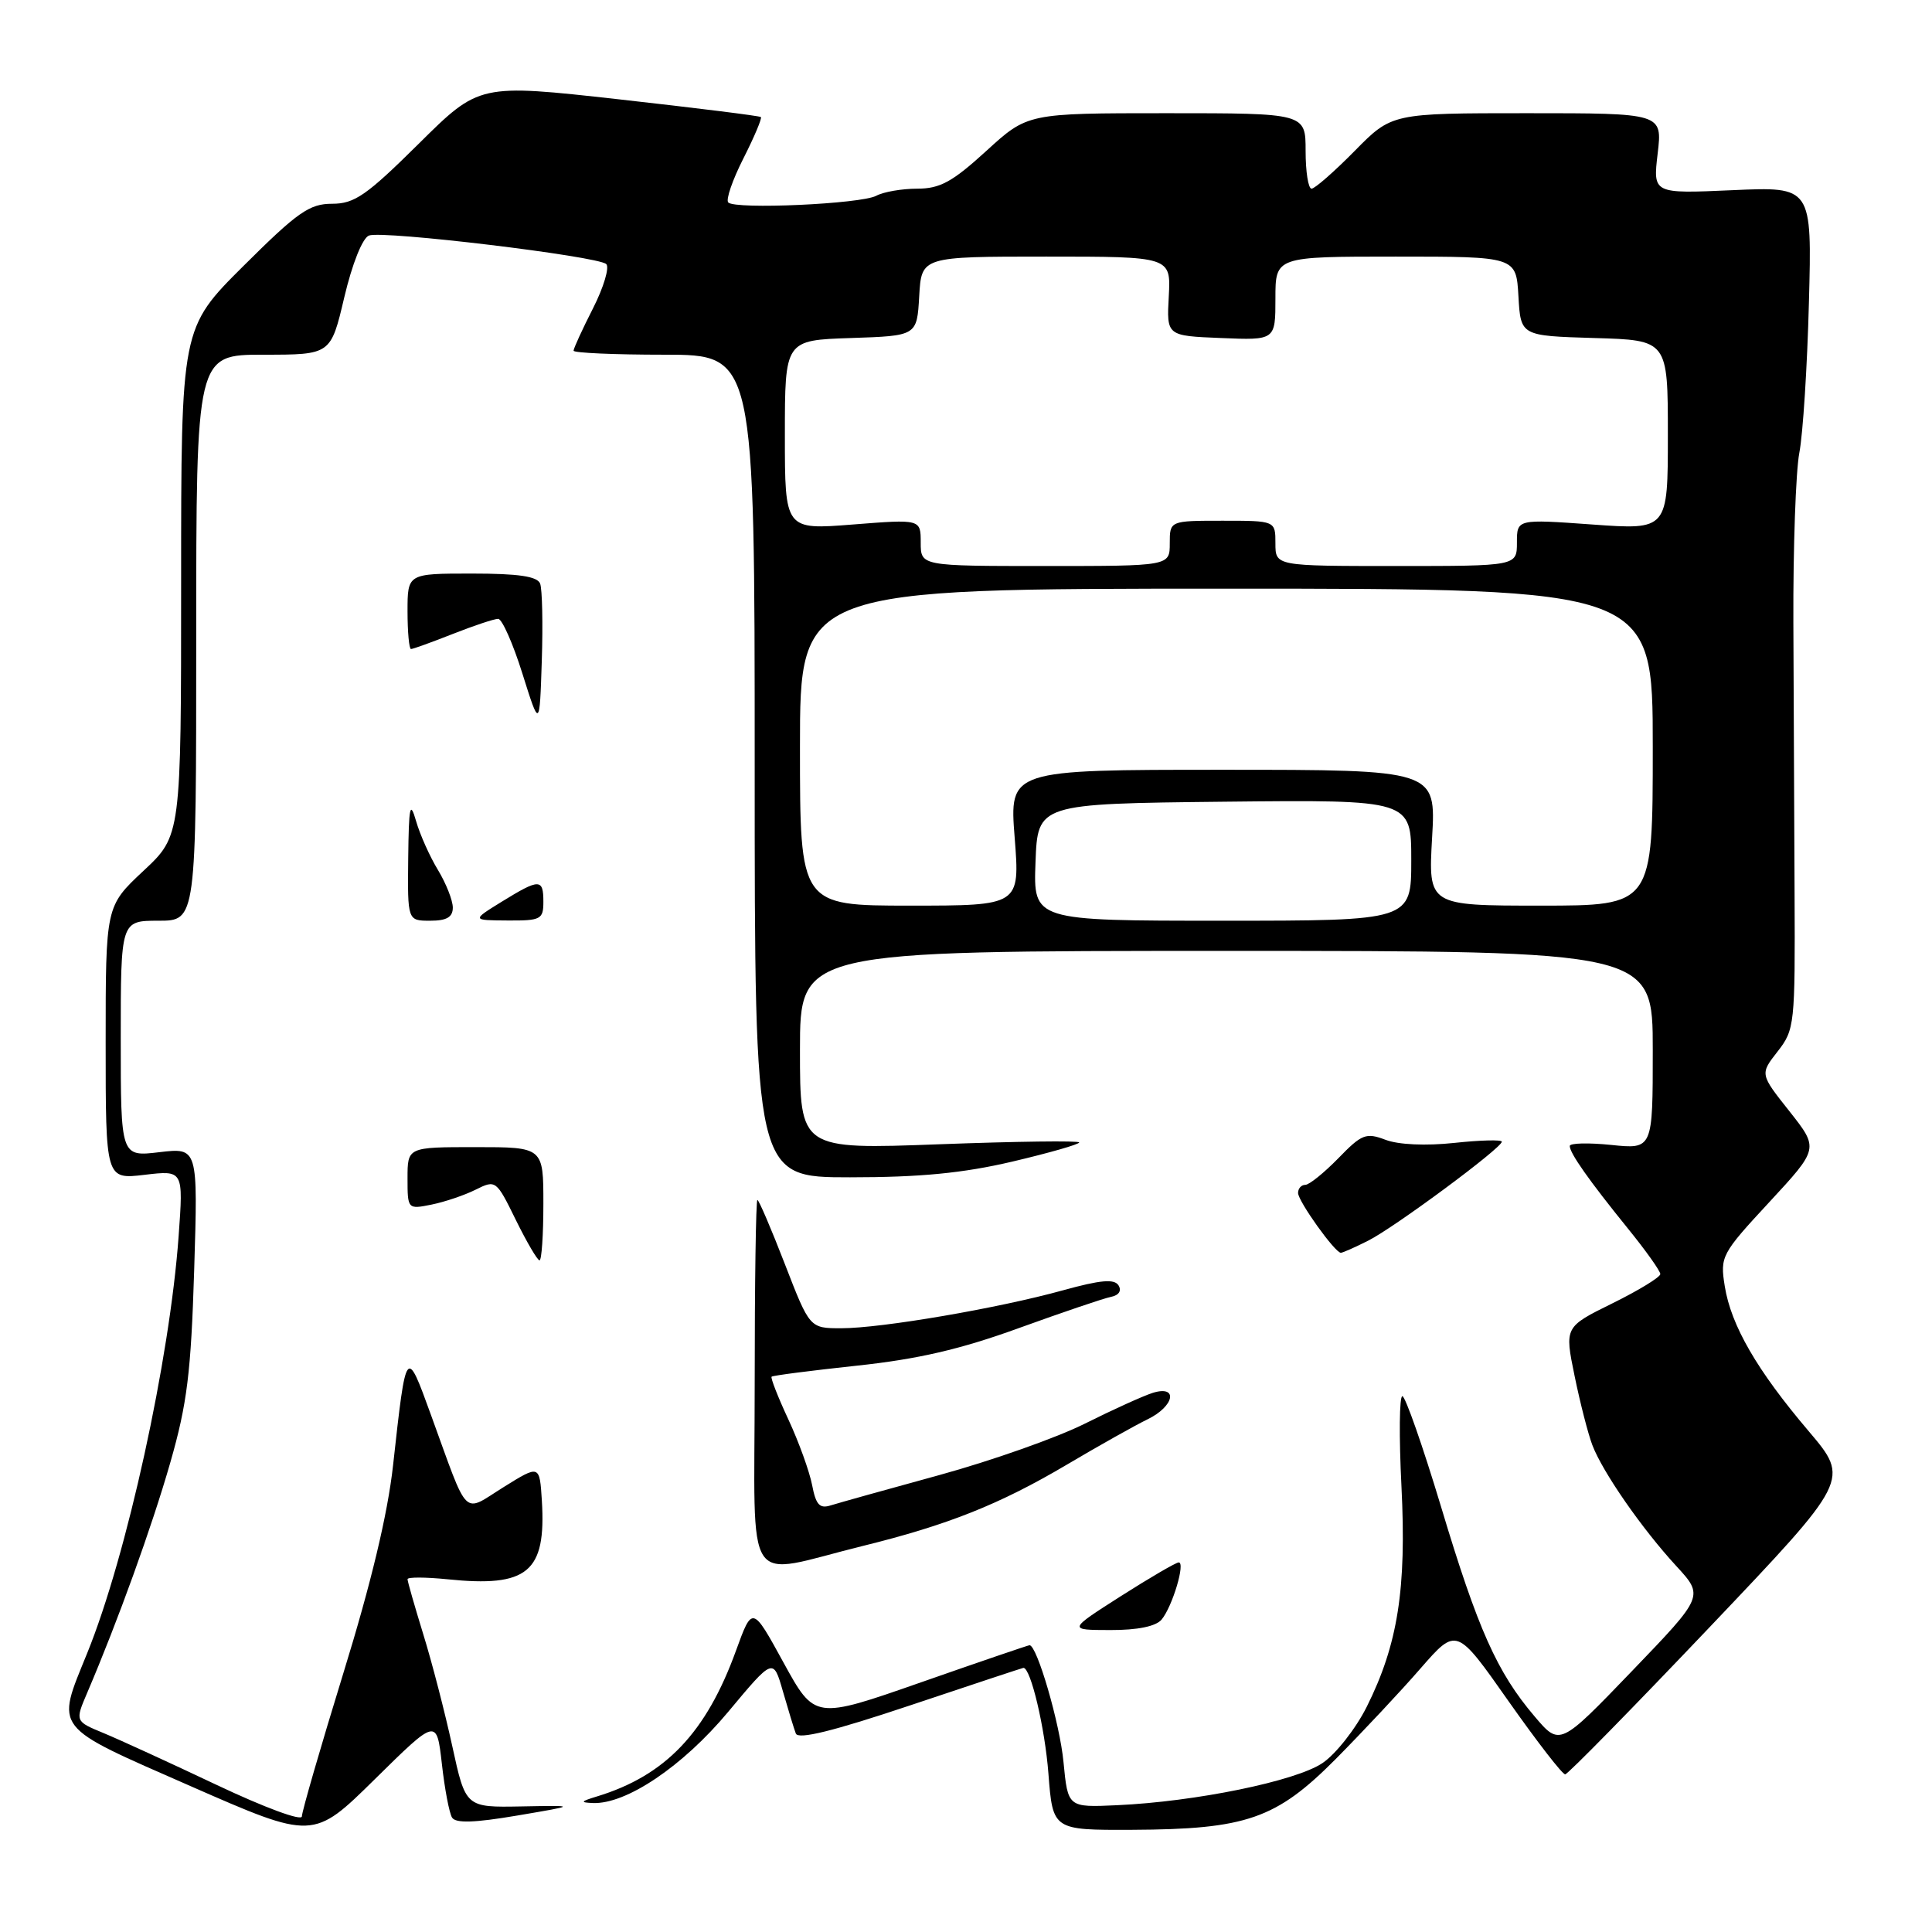 <?xml version="1.0" encoding="UTF-8" standalone="no"?>
<!DOCTYPE svg PUBLIC "-//W3C//DTD SVG 1.1//EN" "http://www.w3.org/Graphics/SVG/1.1/DTD/svg11.dtd" >
<svg xmlns="http://www.w3.org/2000/svg" xmlns:xlink="http://www.w3.org/1999/xlink" version="1.1" viewBox="0 0 256 256">
 <g >
 <path fill="currentColor"
d=" M 58.55 233.72 C 58.92 237.04 59.53 240.24 59.90 240.84 C 60.38 241.61 62.87 241.53 68.53 240.57 C 76.50 239.22 76.50 239.22 69.10 239.36 C 61.70 239.50 61.70 239.50 59.93 231.38 C 58.96 226.92 57.23 220.23 56.08 216.53 C 54.94 212.82 54.00 209.55 54.00 209.25 C 54.00 208.96 56.37 208.97 59.27 209.26 C 69.93 210.36 72.38 208.33 71.80 198.85 C 71.50 194.08 71.50 194.08 66.73 197.05 C 61.21 200.49 62.19 201.46 57.11 187.50 C 53.81 178.41 53.83 178.39 52.08 194.19 C 51.36 200.66 49.17 209.81 45.50 221.69 C 42.48 231.49 40.01 240.03 40.00 240.68 C 40.00 241.34 35.07 239.52 28.75 236.53 C 22.56 233.60 15.80 230.50 13.72 229.64 C 9.94 228.08 9.94 228.08 11.56 224.29 C 15.60 214.84 20.13 202.30 22.57 193.78 C 24.80 186.01 25.31 181.86 25.73 168.28 C 26.23 152.07 26.23 152.07 21.12 152.67 C 16.00 153.28 16.00 153.28 16.00 137.64 C 16.00 122.00 16.00 122.00 21.00 122.00 C 26.00 122.00 26.00 122.00 26.00 84.50 C 26.00 47.00 26.00 47.00 34.91 47.00 C 43.83 47.00 43.83 47.00 45.62 39.39 C 46.67 34.94 48.03 31.54 48.89 31.21 C 50.71 30.51 79.19 33.94 80.33 34.99 C 80.78 35.41 80.00 38.05 78.58 40.85 C 77.16 43.64 76.00 46.17 76.00 46.47 C 76.00 46.76 81.40 47.00 88.00 47.00 C 100.00 47.00 100.00 47.00 100.00 101.50 C 100.00 156.00 100.00 156.00 112.63 156.00 C 121.91 156.00 127.60 155.45 134.13 153.92 C 139.01 152.77 143.00 151.63 143.00 151.38 C 143.00 151.13 134.68 151.24 124.50 151.62 C 106.00 152.31 106.00 152.31 106.00 139.15 C 106.00 126.00 106.00 126.00 162.50 126.00 C 219.00 126.00 219.00 126.00 219.00 139.14 C 219.00 152.28 219.00 152.28 213.50 151.71 C 210.47 151.40 208.00 151.46 208.00 151.85 C 208.00 152.80 210.56 156.43 215.71 162.79 C 218.07 165.70 220.00 168.41 220.00 168.82 C 220.00 169.23 217.14 170.98 213.65 172.70 C 207.31 175.83 207.31 175.83 208.64 182.31 C 209.37 185.88 210.43 190.00 210.99 191.47 C 212.34 195.04 217.56 202.56 222.11 207.50 C 225.79 211.50 225.79 211.50 216.24 221.43 C 206.68 231.37 206.68 231.37 203.34 227.43 C 198.37 221.59 195.83 215.91 190.95 199.66 C 188.52 191.60 186.21 185.00 185.82 185.00 C 185.42 185.00 185.37 190.37 185.70 196.94 C 186.38 210.56 185.23 217.88 181.11 226.14 C 179.65 229.06 177.00 232.43 175.23 233.62 C 171.69 236.01 158.42 238.73 148.00 239.20 C 141.50 239.50 141.50 239.50 140.92 233.49 C 140.44 228.39 137.41 218.00 136.42 218.00 C 136.25 218.00 129.77 220.21 122.03 222.92 C 107.96 227.84 107.96 227.84 103.82 220.30 C 99.69 212.76 99.69 212.76 97.53 218.70 C 93.58 229.61 88.16 235.29 79.06 238.05 C 76.93 238.70 76.85 238.84 78.55 238.91 C 82.97 239.10 90.46 234.05 96.48 226.84 C 102.46 219.67 102.46 219.67 103.73 224.08 C 104.43 226.51 105.20 229.04 105.45 229.70 C 105.76 230.53 110.36 229.40 120.66 225.95 C 128.78 223.23 135.51 221.00 135.61 221.00 C 136.58 221.00 138.46 228.97 138.92 235.00 C 139.50 242.50 139.50 242.50 150.00 242.46 C 165.16 242.39 169.10 241.02 177.01 233.06 C 180.58 229.45 185.65 224.05 188.25 221.05 C 193.00 215.61 193.00 215.61 199.87 225.39 C 203.66 230.77 207.04 235.15 207.40 235.11 C 207.76 235.08 216.39 226.28 226.58 215.56 C 245.11 196.07 245.11 196.07 239.67 189.65 C 232.81 181.58 229.37 175.63 228.54 170.43 C 227.91 166.49 228.08 166.15 234.45 159.28 C 241.01 152.19 241.01 152.19 237.11 147.25 C 233.20 142.32 233.20 142.32 235.54 139.33 C 237.80 136.44 237.87 135.75 237.79 118.42 C 237.74 108.57 237.67 92.40 237.63 82.50 C 237.59 72.60 237.95 62.48 238.42 60.00 C 238.90 57.52 239.47 48.58 239.69 40.12 C 240.10 24.73 240.10 24.73 229.56 25.20 C 219.02 25.67 219.02 25.67 219.65 20.34 C 220.28 15.00 220.28 15.00 202.35 15.00 C 184.42 15.00 184.42 15.00 179.50 20.00 C 176.79 22.75 174.22 25.00 173.79 25.00 C 173.35 25.00 173.00 22.75 173.00 20.00 C 173.00 15.00 173.00 15.00 154.58 15.00 C 136.16 15.00 136.16 15.00 130.69 20.00 C 126.20 24.10 124.56 25.00 121.54 25.00 C 119.52 25.00 117.08 25.42 116.11 25.94 C 114.08 27.03 97.45 27.78 96.50 26.83 C 96.15 26.48 97.05 23.86 98.50 21.00 C 99.95 18.14 100.99 15.67 100.82 15.51 C 100.64 15.35 92.17 14.30 82.00 13.16 C 63.50 11.10 63.50 11.10 55.48 19.05 C 48.56 25.90 46.98 27.00 44.00 27.00 C 41.01 27.00 39.43 28.10 32.27 35.23 C 24.00 43.46 24.00 43.46 24.00 77.09 C 24.00 110.73 24.00 110.73 19.00 115.40 C 14.00 120.08 14.00 120.08 14.00 138.18 C 14.00 156.28 14.00 156.28 19.15 155.67 C 24.30 155.06 24.30 155.06 23.67 163.78 C 22.49 180.17 16.79 206.18 11.55 219.06 C 7.39 229.32 6.81 228.57 25.25 236.67 C 41.50 243.80 41.50 243.80 49.68 235.74 C 57.86 227.68 57.86 227.68 58.55 233.72 Z  M 153.92 214.60 C 155.36 212.86 157.11 206.99 156.18 207.03 C 155.81 207.04 152.35 209.06 148.50 211.51 C 141.50 215.98 141.50 215.98 147.13 215.99 C 150.75 216.00 153.17 215.50 153.92 214.60 Z  M 114.31 204.85 C 125.56 202.08 132.45 199.34 141.30 194.11 C 145.59 191.57 150.42 188.86 152.05 188.07 C 155.61 186.35 156.18 183.50 152.75 184.56 C 151.51 184.95 147.47 186.78 143.77 188.63 C 140.07 190.49 131.39 193.55 124.48 195.45 C 117.58 197.34 111.10 199.15 110.08 199.47 C 108.61 199.94 108.11 199.40 107.61 196.78 C 107.26 194.98 105.85 191.07 104.47 188.10 C 103.09 185.14 102.09 182.58 102.24 182.42 C 102.40 182.26 107.47 181.61 113.52 180.96 C 121.61 180.10 127.27 178.79 135.00 175.98 C 140.78 173.89 146.28 172.02 147.22 171.84 C 148.26 171.63 148.65 171.03 148.21 170.32 C 147.65 169.43 145.82 169.60 140.86 170.97 C 132.28 173.35 116.79 176.00 111.47 176.00 C 107.29 176.00 107.29 176.00 104.00 167.50 C 102.19 162.82 100.55 159.00 100.36 159.00 C 100.16 159.00 100.00 170.01 100.00 183.47 C 100.00 211.38 98.28 208.81 114.31 204.85 Z  M 72.00 159.50 C 72.00 152.00 72.00 152.00 63.00 152.00 C 54.00 152.00 54.00 152.00 54.00 156.12 C 54.00 160.22 54.02 160.25 57.16 159.62 C 58.90 159.27 61.54 158.38 63.02 157.64 C 65.69 156.31 65.76 156.36 68.35 161.65 C 69.80 164.59 71.21 167.00 71.49 167.00 C 71.77 167.00 72.00 163.62 72.00 159.50 Z  M 181.30 164.39 C 184.78 162.64 199.00 152.11 199.00 151.28 C 199.00 151.00 196.17 151.07 192.71 151.44 C 188.92 151.85 185.30 151.68 183.59 151.03 C 181.00 150.05 180.44 150.27 177.33 153.48 C 175.44 155.41 173.48 157.00 172.95 157.00 C 172.43 157.00 172.00 157.48 172.00 158.07 C 172.00 159.16 176.89 166.00 177.67 166.00 C 177.91 166.00 179.54 165.28 181.30 164.39 Z  M 60.00 120.25 C 59.99 119.29 59.11 117.06 58.04 115.29 C 56.96 113.52 55.65 110.60 55.13 108.79 C 54.33 106.02 54.17 106.81 54.09 113.75 C 54.00 122.00 54.00 122.00 57.00 122.00 C 59.19 122.00 60.00 121.53 60.00 120.25 Z  M 72.00 119.50 C 72.00 116.40 71.49 116.40 66.50 119.47 C 62.50 121.94 62.50 121.94 67.25 121.97 C 71.66 122.00 72.00 121.82 72.00 119.50 Z  M 71.57 77.33 C 71.20 76.37 68.70 76.00 62.53 76.00 C 54.00 76.00 54.00 76.00 54.00 81.00 C 54.00 83.75 54.21 86.00 54.46 86.00 C 54.72 86.00 57.21 85.10 60.00 84.00 C 62.79 82.90 65.49 82.00 66.01 82.00 C 66.52 82.00 67.97 85.26 69.22 89.25 C 71.50 96.50 71.50 96.50 71.79 87.58 C 71.95 82.67 71.85 78.06 71.57 77.33 Z  M 137.21 114.25 C 137.50 106.50 137.50 106.50 162.25 106.23 C 187.00 105.97 187.00 105.97 187.00 113.98 C 187.00 122.00 187.00 122.00 161.96 122.00 C 136.92 122.00 136.92 122.00 137.21 114.25 Z  M 106.00 99.00 C 106.00 78.00 106.00 78.00 162.50 78.00 C 219.00 78.00 219.00 78.00 219.00 99.00 C 219.00 120.00 219.00 120.00 204.13 120.00 C 189.25 120.00 189.25 120.00 189.76 111.00 C 190.28 102.00 190.28 102.00 162.01 102.00 C 133.74 102.00 133.74 102.00 134.45 111.00 C 135.15 120.00 135.15 120.00 120.58 120.00 C 106.00 120.00 106.00 120.00 106.00 99.00 Z  M 122.00 71.89 C 122.00 68.79 122.00 68.79 113.00 69.50 C 104.00 70.21 104.00 70.21 104.00 57.65 C 104.00 45.08 104.00 45.08 112.75 44.79 C 121.50 44.50 121.50 44.50 121.80 39.25 C 122.10 34.00 122.10 34.00 138.63 34.00 C 155.15 34.00 155.15 34.00 154.87 39.25 C 154.58 44.50 154.58 44.50 161.79 44.79 C 169.00 45.09 169.00 45.09 169.00 39.54 C 169.00 34.00 169.00 34.00 184.95 34.00 C 200.90 34.00 200.90 34.00 201.20 39.25 C 201.50 44.50 201.50 44.50 211.25 44.79 C 221.00 45.07 221.00 45.07 221.00 57.64 C 221.00 70.22 221.00 70.22 211.00 69.50 C 201.00 68.78 201.00 68.78 201.00 71.89 C 201.00 75.00 201.00 75.00 185.00 75.00 C 169.00 75.00 169.00 75.00 169.00 72.00 C 169.00 69.00 169.00 69.00 162.00 69.00 C 155.00 69.00 155.00 69.00 155.00 72.00 C 155.00 75.00 155.00 75.00 138.50 75.00 C 122.00 75.00 122.00 75.00 122.00 71.89 Z "/>
</g>
</svg>